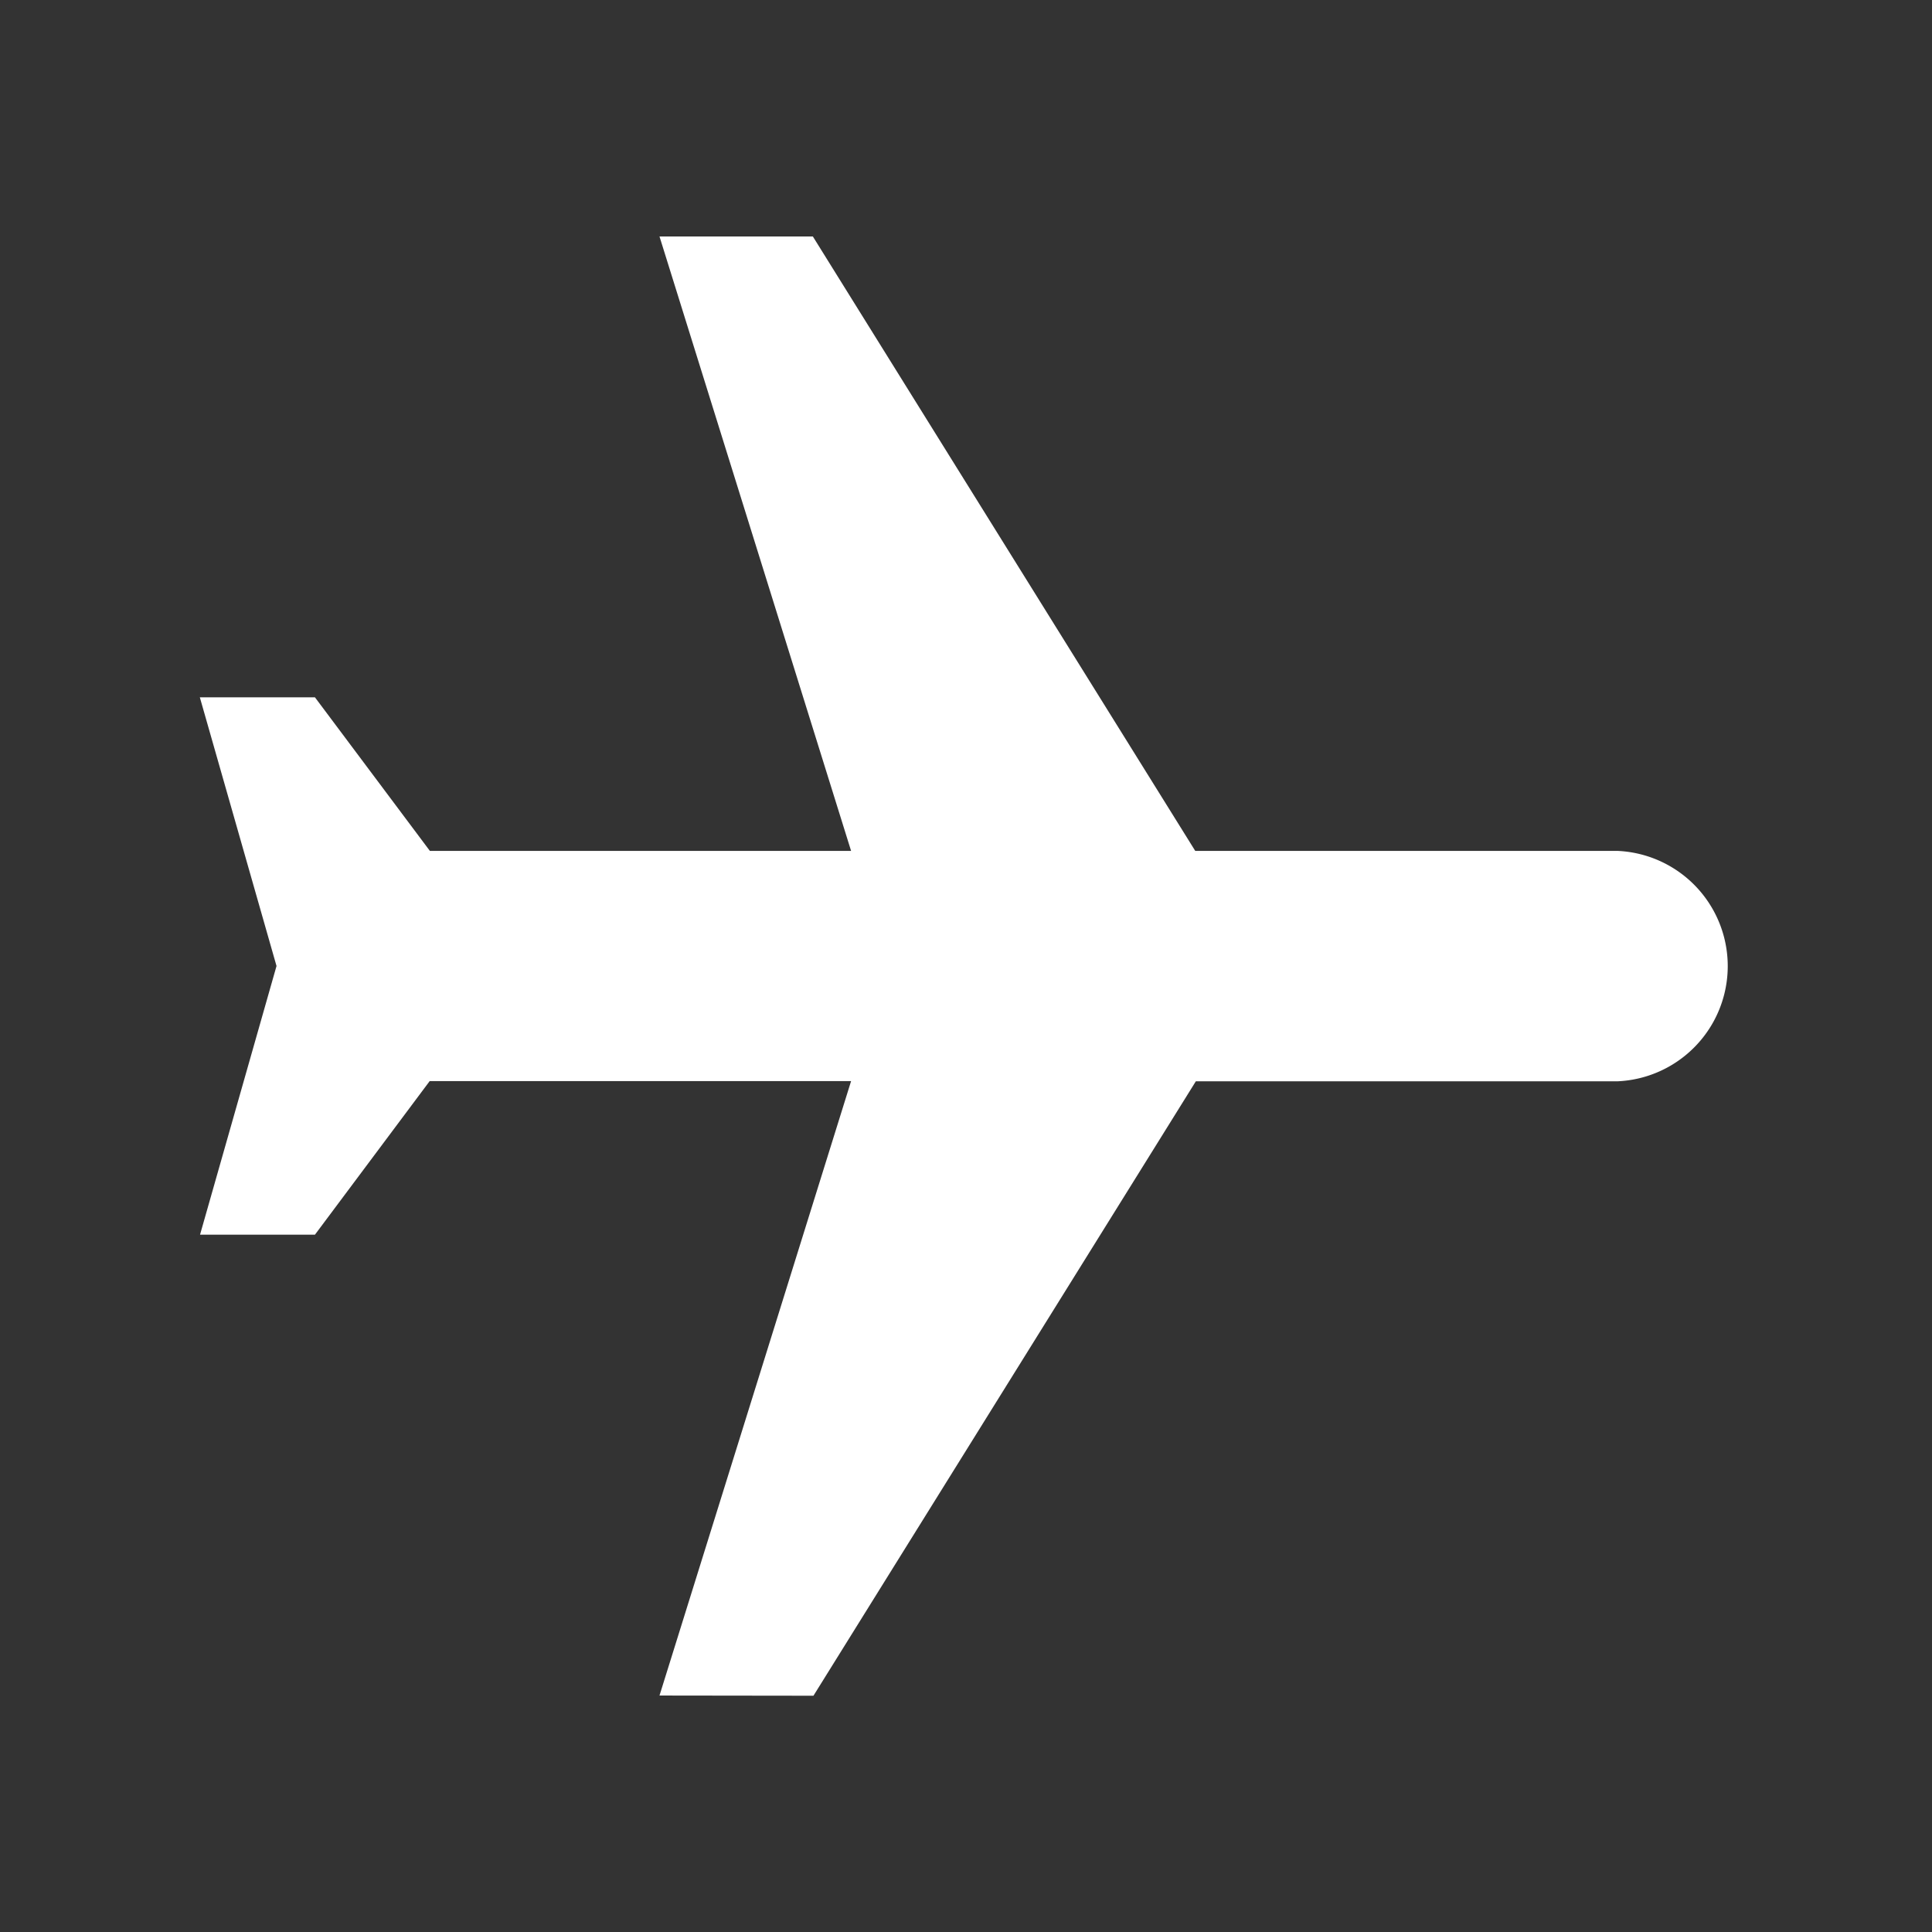 <svg xmlns="http://www.w3.org/2000/svg" viewBox="0 0 96 96">
  
  <rect x="0" y="0" width="96" height="96" fill="#333333" stroke="none"/>
  
  <path d="M32.77,84.25l9.52-30.53H21.35l-5.7,7.63H9.94L13.74,48,9.93,34.65h5.72l5.71,7.63H42.29L32.77,11.75h7.62l19,30.53H80.36a5.73,5.73,0,0,1,0,11.45H59.42l-19,30.53Z" fill="#fff"/>
</svg>
